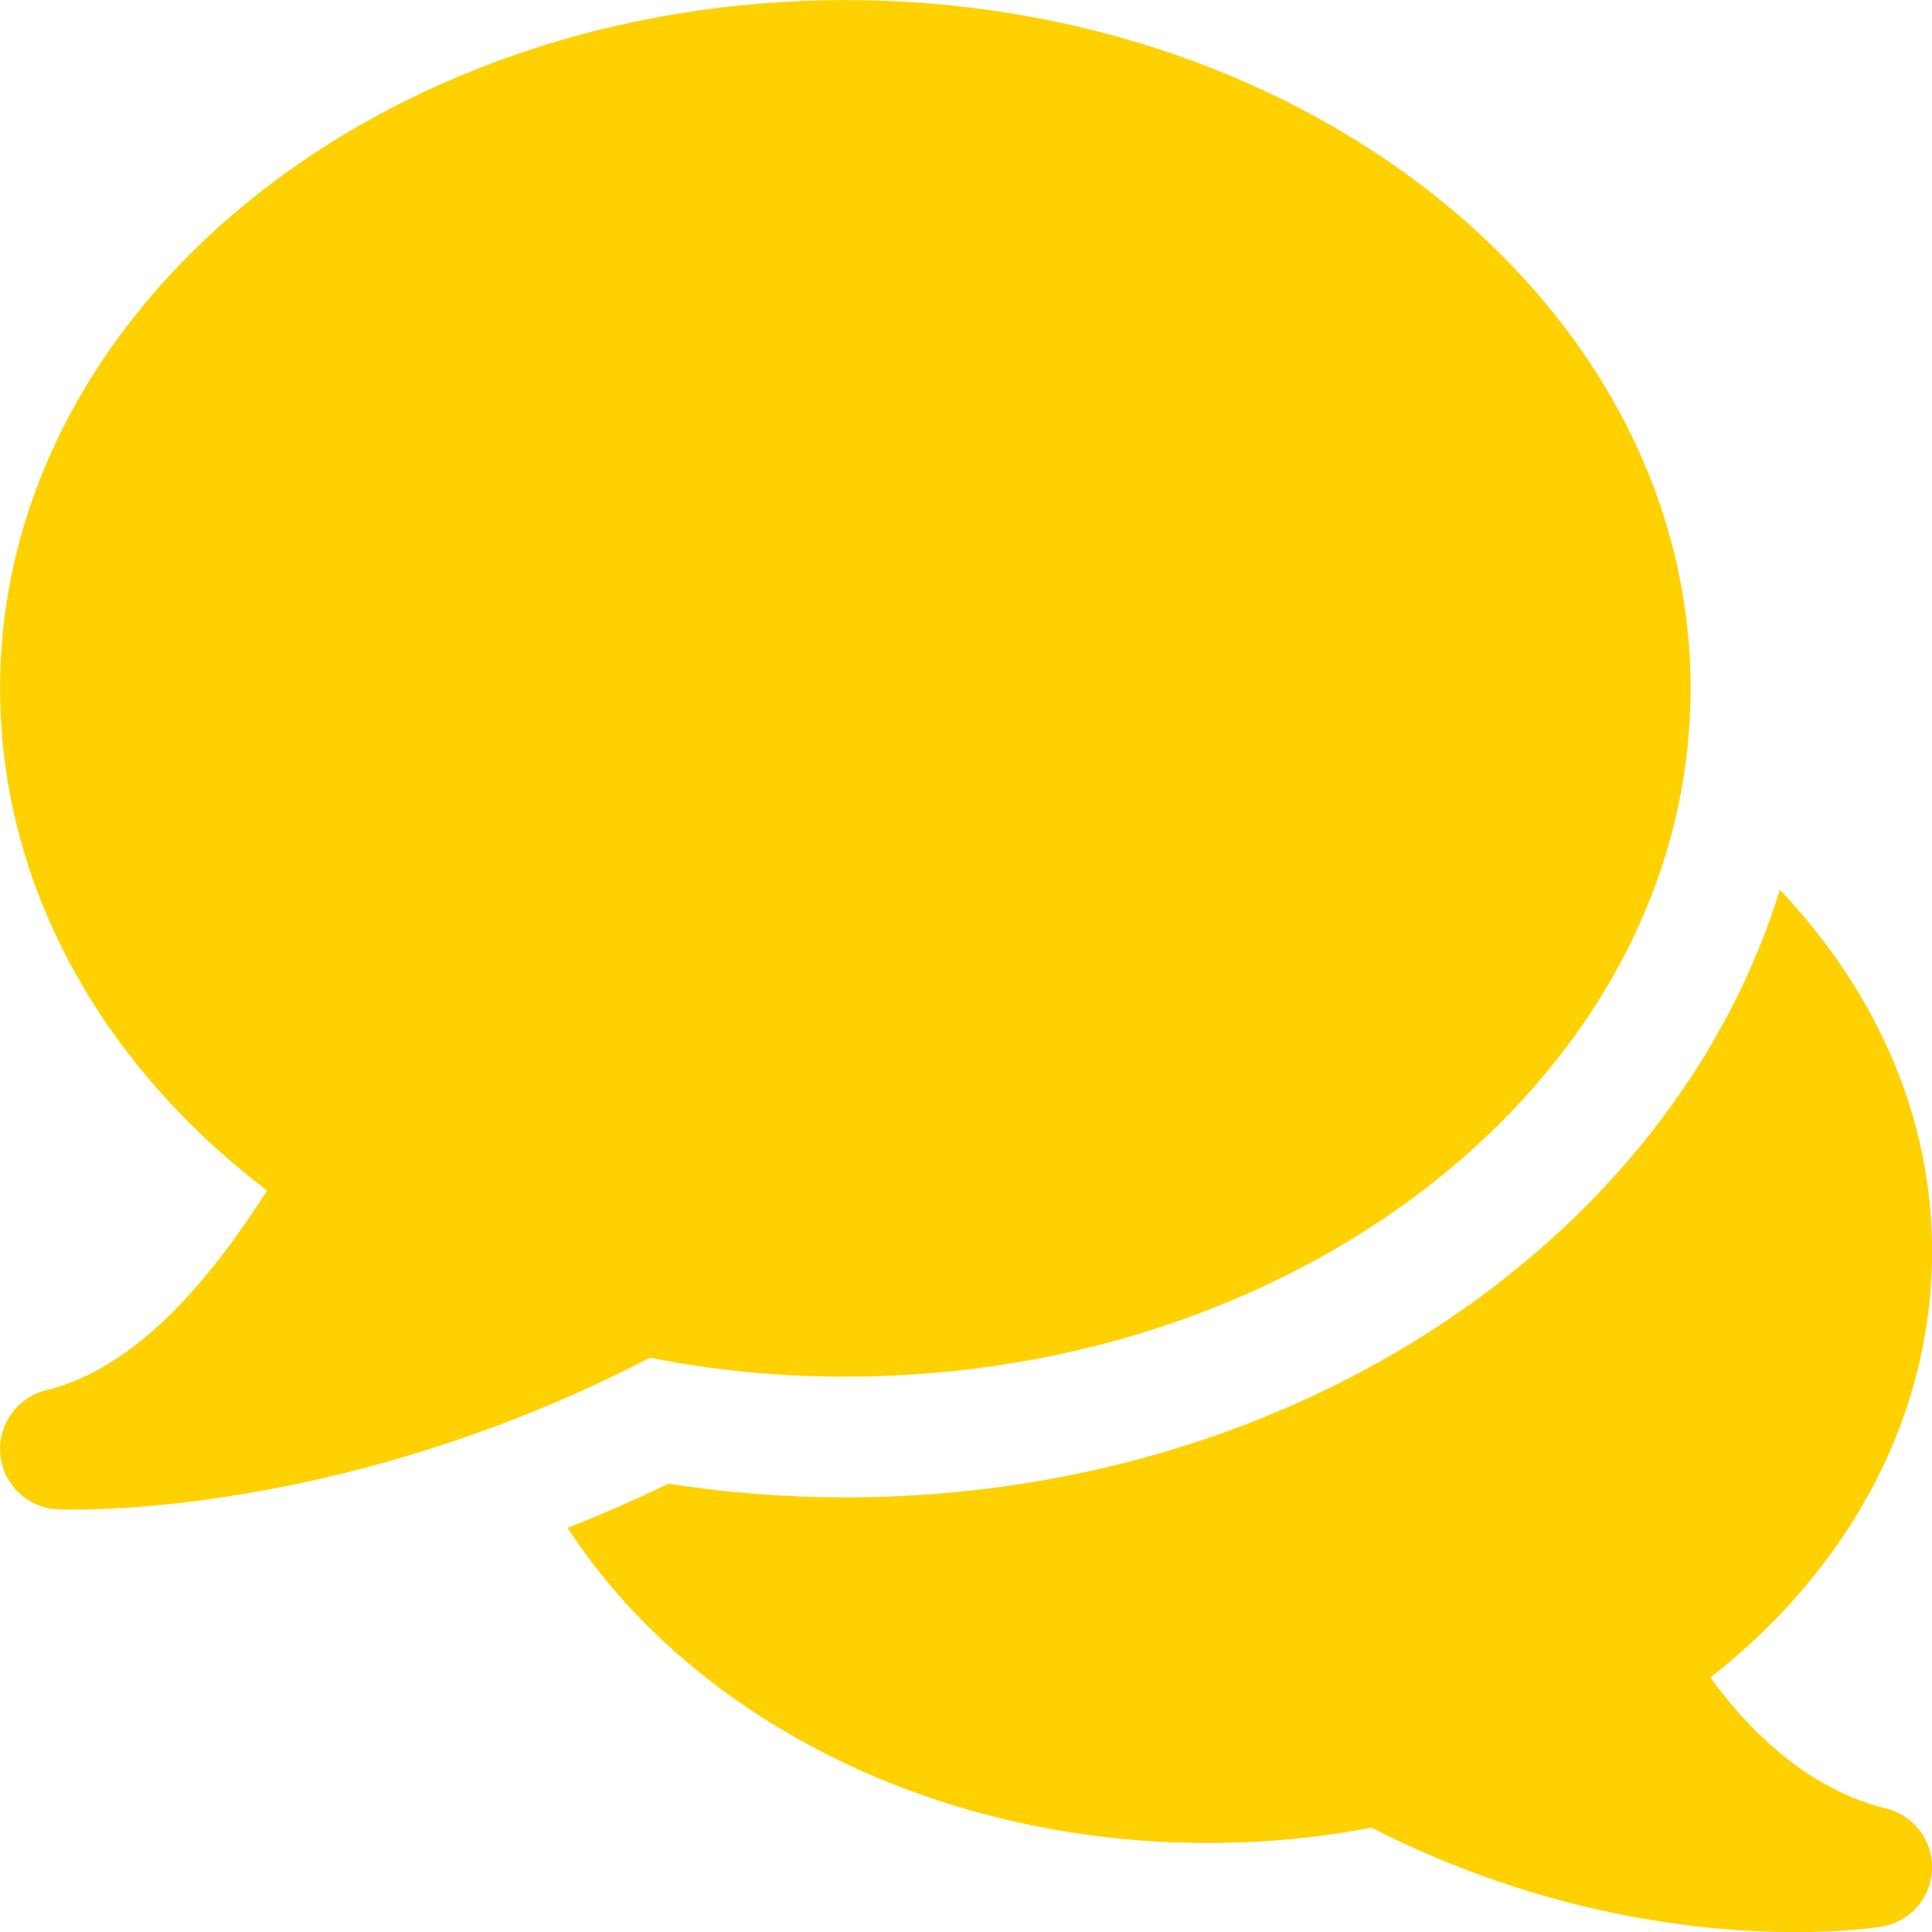 <svg width="22" height="22" viewBox="0 0 22 22" fill="none" xmlns="http://www.w3.org/2000/svg">
<path d="M9.626 0.001C4.318 0.001 0.001 3.517 0.001 7.838C0.001 10.027 1.101 12.08 3.042 13.557C2.4 14.559 1.57 15.574 0.522 15.832C0.191 15.915 -0.031 16.229 0.004 16.568C0.038 16.909 0.317 17.172 0.659 17.187C0.675 17.187 0.734 17.19 0.833 17.19C1.544 17.19 4.288 17.076 7.402 15.46C8.116 15.604 8.863 15.676 9.626 15.676C14.932 15.676 19.251 12.16 19.251 7.838C19.251 3.517 14.932 0.001 9.626 0.001Z" fill="#FFD100"/>
<path d="M21.478 20.594C20.602 20.378 19.94 19.738 19.476 19.102C21.089 17.839 22.001 16.101 22.001 14.248C22.001 12.697 21.349 11.272 20.267 10.132C19.044 14.104 14.745 17.051 9.626 17.051C8.942 17.051 8.267 16.998 7.611 16.895C7.221 17.084 6.839 17.25 6.463 17.399C7.851 19.53 10.595 20.986 13.751 20.986C14.396 20.986 15.021 20.927 15.615 20.811C17.588 21.817 19.388 22.002 20.447 22.001C21.027 22.001 21.385 21.946 21.425 21.939C21.746 21.887 21.987 21.614 22.001 21.288C22.013 20.963 21.796 20.671 21.478 20.594Z" fill="#FFD100"/>
</svg>

